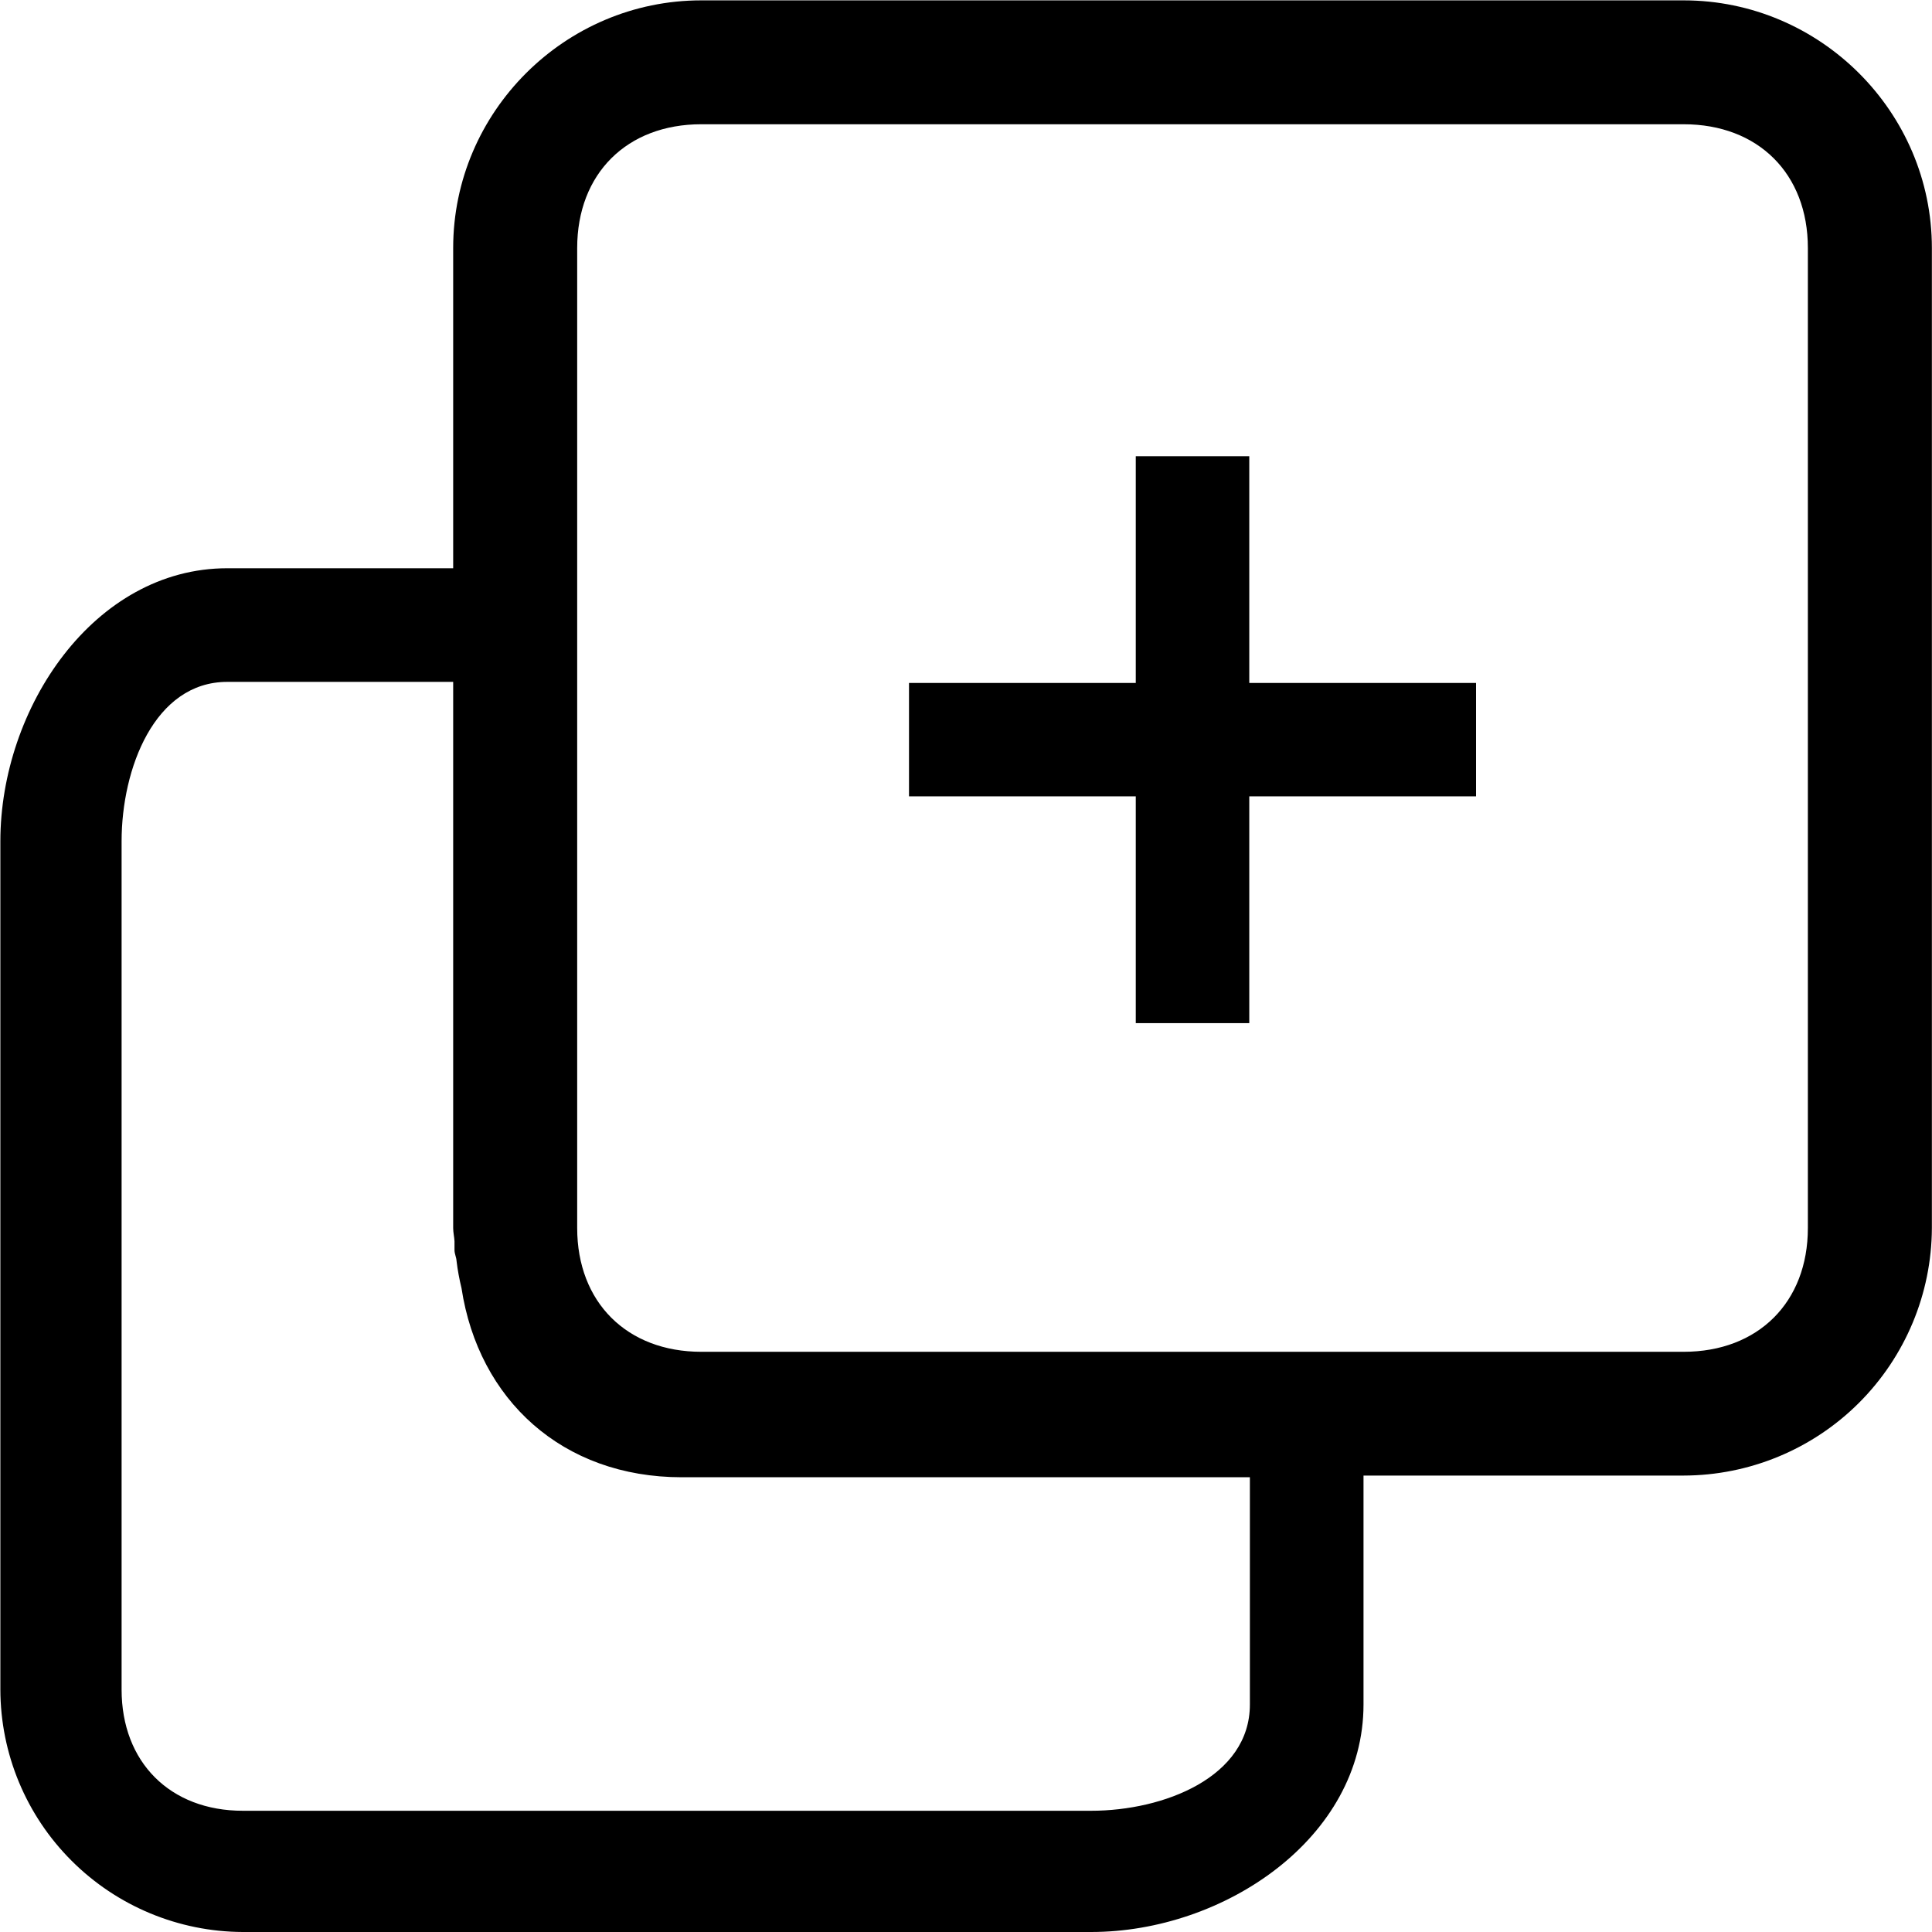 <svg xmlns="http://www.w3.org/2000/svg" width="16" height="16" viewBox="0 0 16 16" fill="none">
  <g clip-path="url(#clip0_706_8332)">
    <path d="M13.943 12.22H11.292V14.116C11.292 15.22 10.139 16 9.036 16H2.011C1.479 15.998 0.969 15.786 0.593 15.41C0.216 15.034 0.004 14.524 0.003 13.992V6.967C0.003 5.863 0.778 4.706 1.882 4.706H3.753V2.054C3.753 0.927 4.678 0.003 5.808 0.003H13.943C15.074 0.003 15.999 0.927 15.999 2.054V10.17C15.997 10.714 15.779 11.235 15.394 11.619C15.009 12.003 14.487 12.219 13.943 12.22ZM3.822 10.668C3.804 10.594 3.79 10.519 3.781 10.443C3.779 10.41 3.764 10.385 3.764 10.352V10.279C3.762 10.243 3.753 10.207 3.753 10.17V5.647H1.882C1.28 5.647 1.007 6.365 1.007 6.967V13.992C1.007 14.594 1.409 14.996 2.011 14.996H9.036C9.638 14.996 10.351 14.718 10.351 14.116V12.234H5.646C4.657 12.234 3.963 11.592 3.822 10.668ZM14.972 2.054C14.972 1.438 14.56 1.029 13.943 1.029H5.808C5.192 1.029 4.78 1.438 4.78 2.054V10.17C4.78 10.785 5.192 11.195 5.808 11.195H13.943C14.56 11.195 14.972 10.785 14.972 10.17V2.054ZM10.346 8.473H9.406V6.595H7.528V5.656H9.406V3.778H10.346V5.656H12.224V6.595H10.346V8.473Z" fill="currentColor"/>
  </g>
  <defs>
    <clipPath id="clip0_706_8332">
      <rect width="16" height="16" fill="white"/>
    </clipPath>
  </defs>
</svg>
